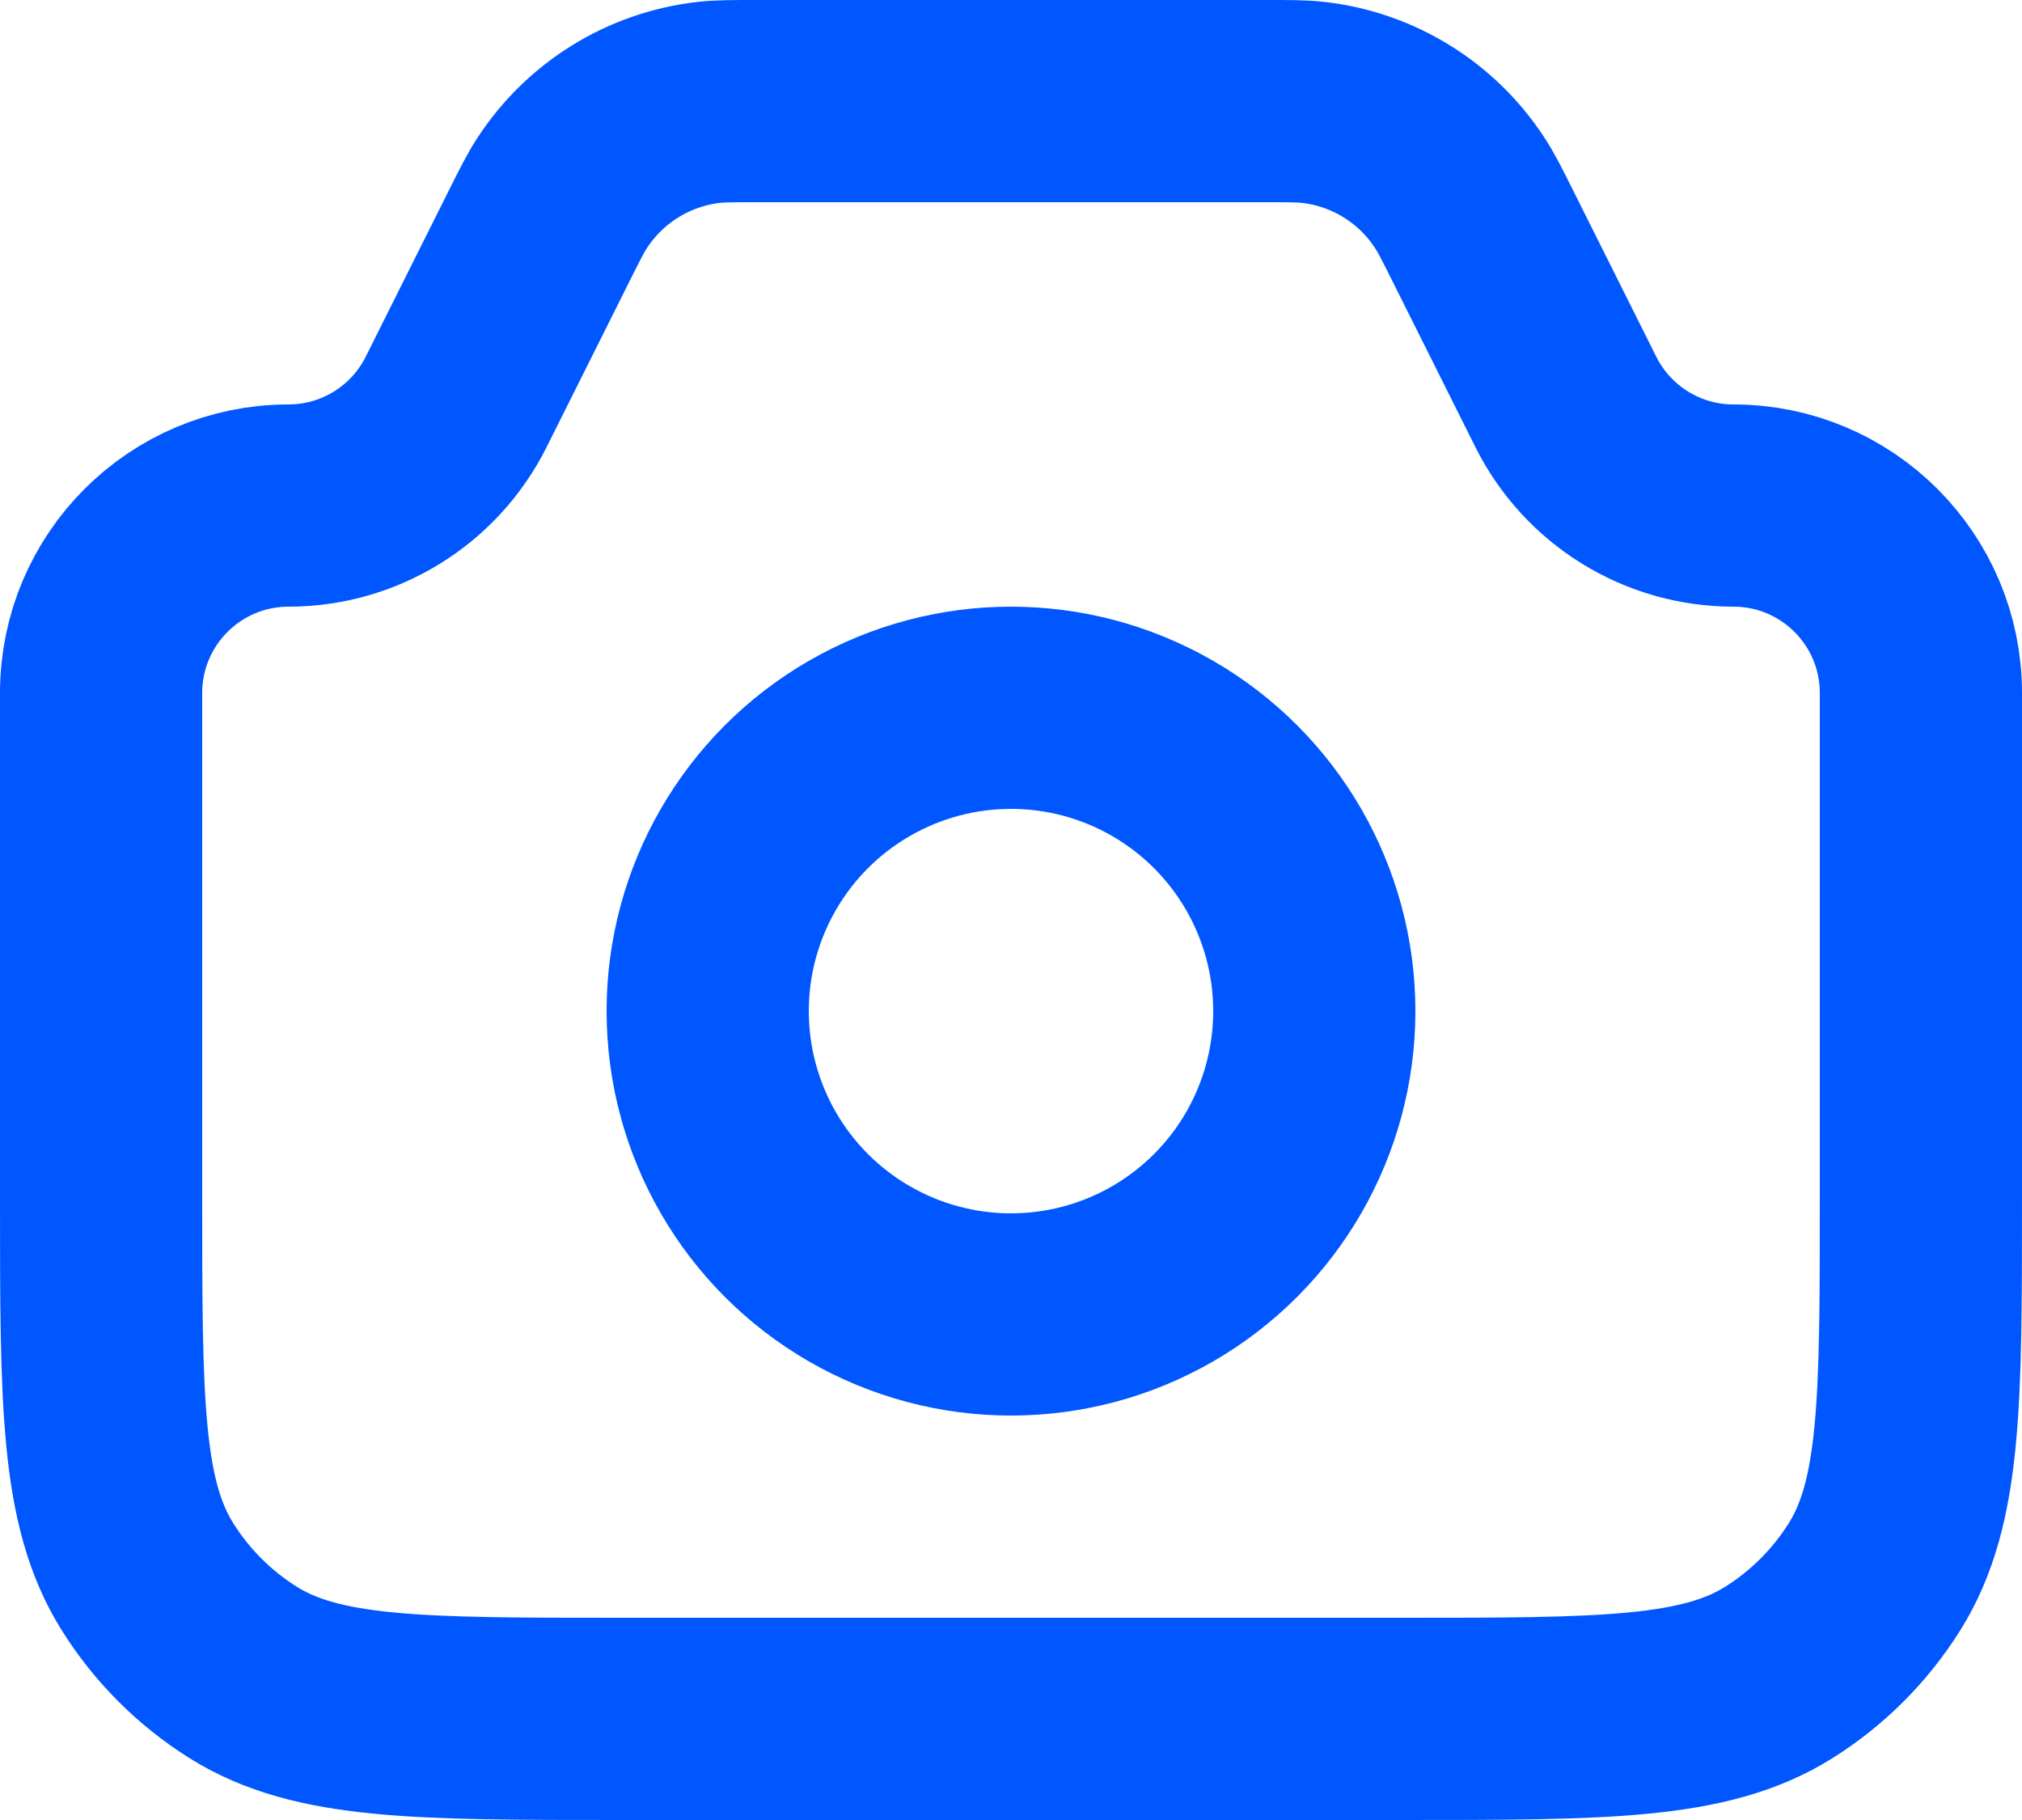 <svg width="20" height="18" viewBox="0 0 20 18" fill="none" xmlns="http://www.w3.org/2000/svg">
<path d="M1 6.854C1 5.83 1.83 5 2.854 5V5C3.556 5 4.198 4.603 4.512 3.975L5.333 2.333C5.443 2.113 5.498 2.003 5.561 1.908C5.886 1.409 6.417 1.081 7.008 1.013C7.122 1 7.245 1 7.491 1H12.509C12.755 1 12.878 1 12.992 1.013C13.583 1.081 14.114 1.409 14.439 1.908C14.502 2.003 14.557 2.113 14.667 2.333L15.488 3.975C15.802 4.603 16.444 5 17.146 5V5C18.17 5 19 5.83 19 6.854V11.857C19 13.862 19 14.864 18.54 15.596C18.3 15.978 17.978 16.3 17.596 16.54C16.864 17 15.862 17 13.857 17H6.143C4.138 17 3.136 17 2.404 16.54C2.022 16.3 1.7 15.978 1.46 15.596C1 14.864 1 13.862 1 11.857V6.854Z" stroke="#0057FF" stroke-width="2"/>
<circle cx="10" cy="10" r="3" stroke="#0057FF" stroke-width="2"/>
</svg>
